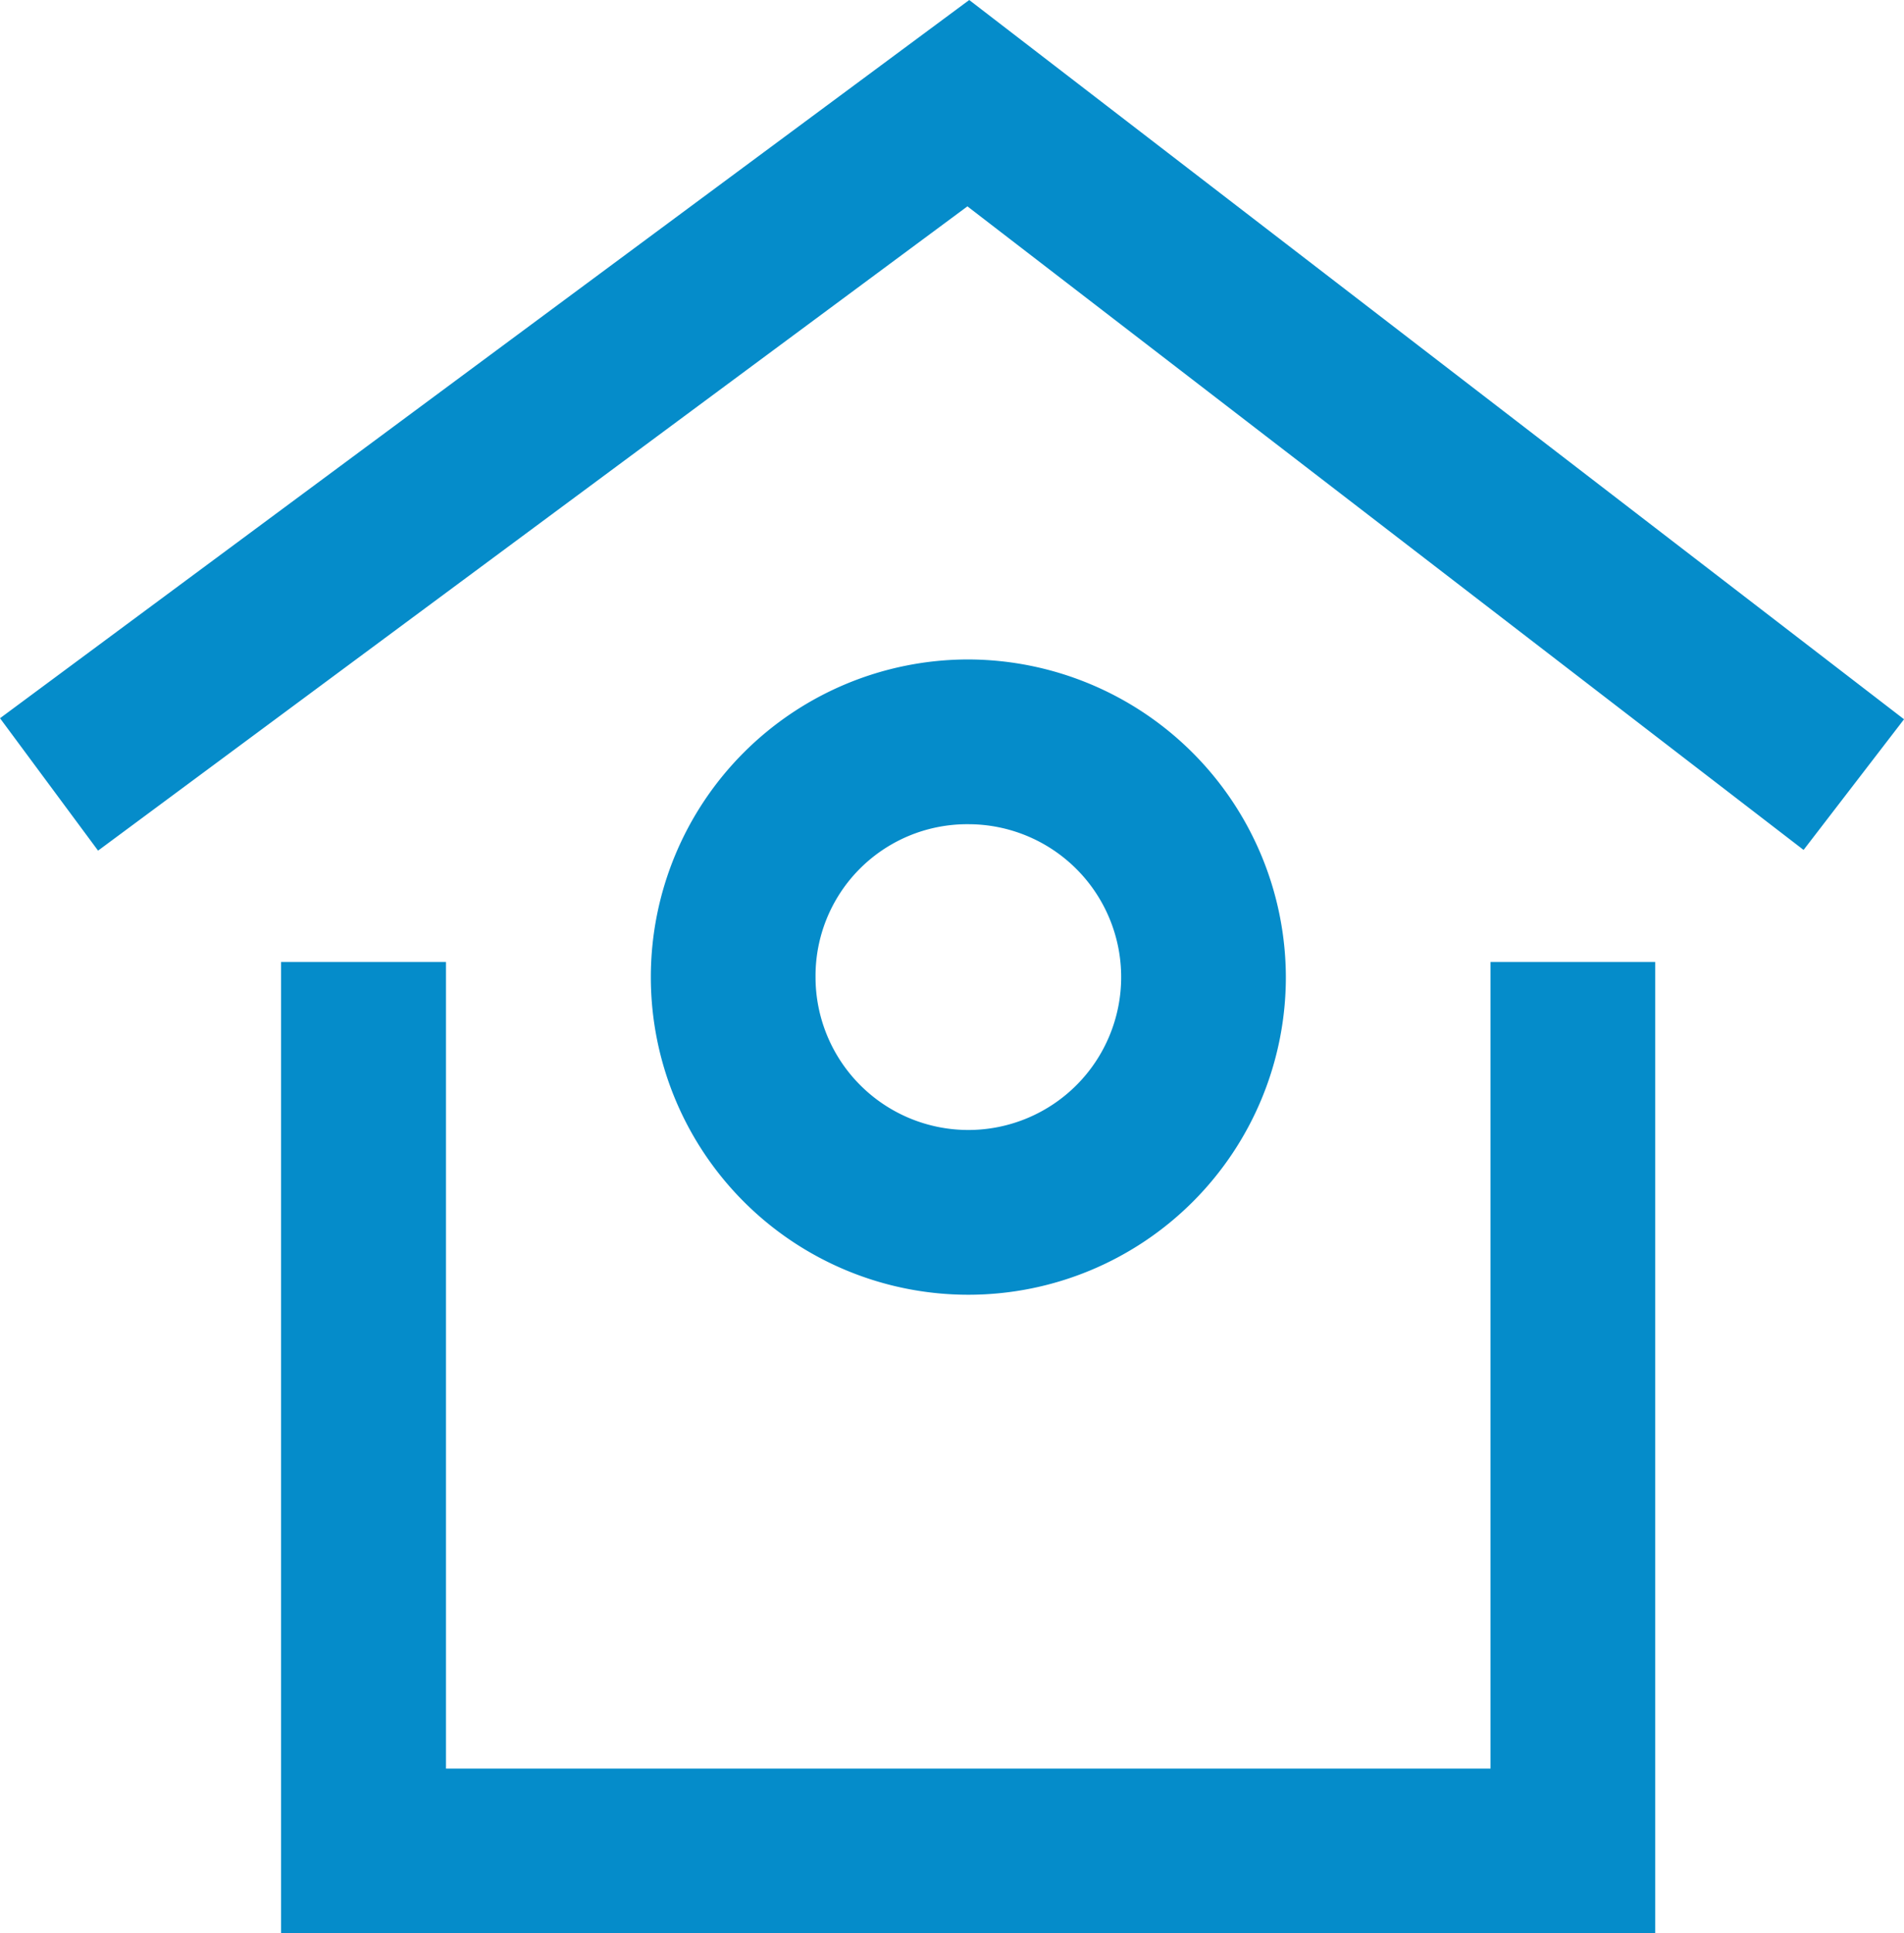 <svg xmlns="http://www.w3.org/2000/svg" width="37.677" height="38.242" viewBox="0 0 37.677 38.242">
  <path id="noun-home-3368588" d="M126.346,32.785,107.59,46.678l1.583,2.137,17.144-12.7L142.805,48.8l1.622-2.109Zm-.014,12.968a5.983,5.983,0,1,0,5.983,5.983A6,6,0,0,0,126.332,45.753Zm0,2.659a3.324,3.324,0,1,1-3.324,3.324A3.3,3.3,0,0,1,126.332,48.412Zm-13.3,3.324V70.351h26.592V51.736h-2.659V67.692H115.695V51.736Z" transform="translate(-107.17 -32.409)" fill="#058cca" stroke="#058cca" stroke-width="0.6"/>
</svg>
